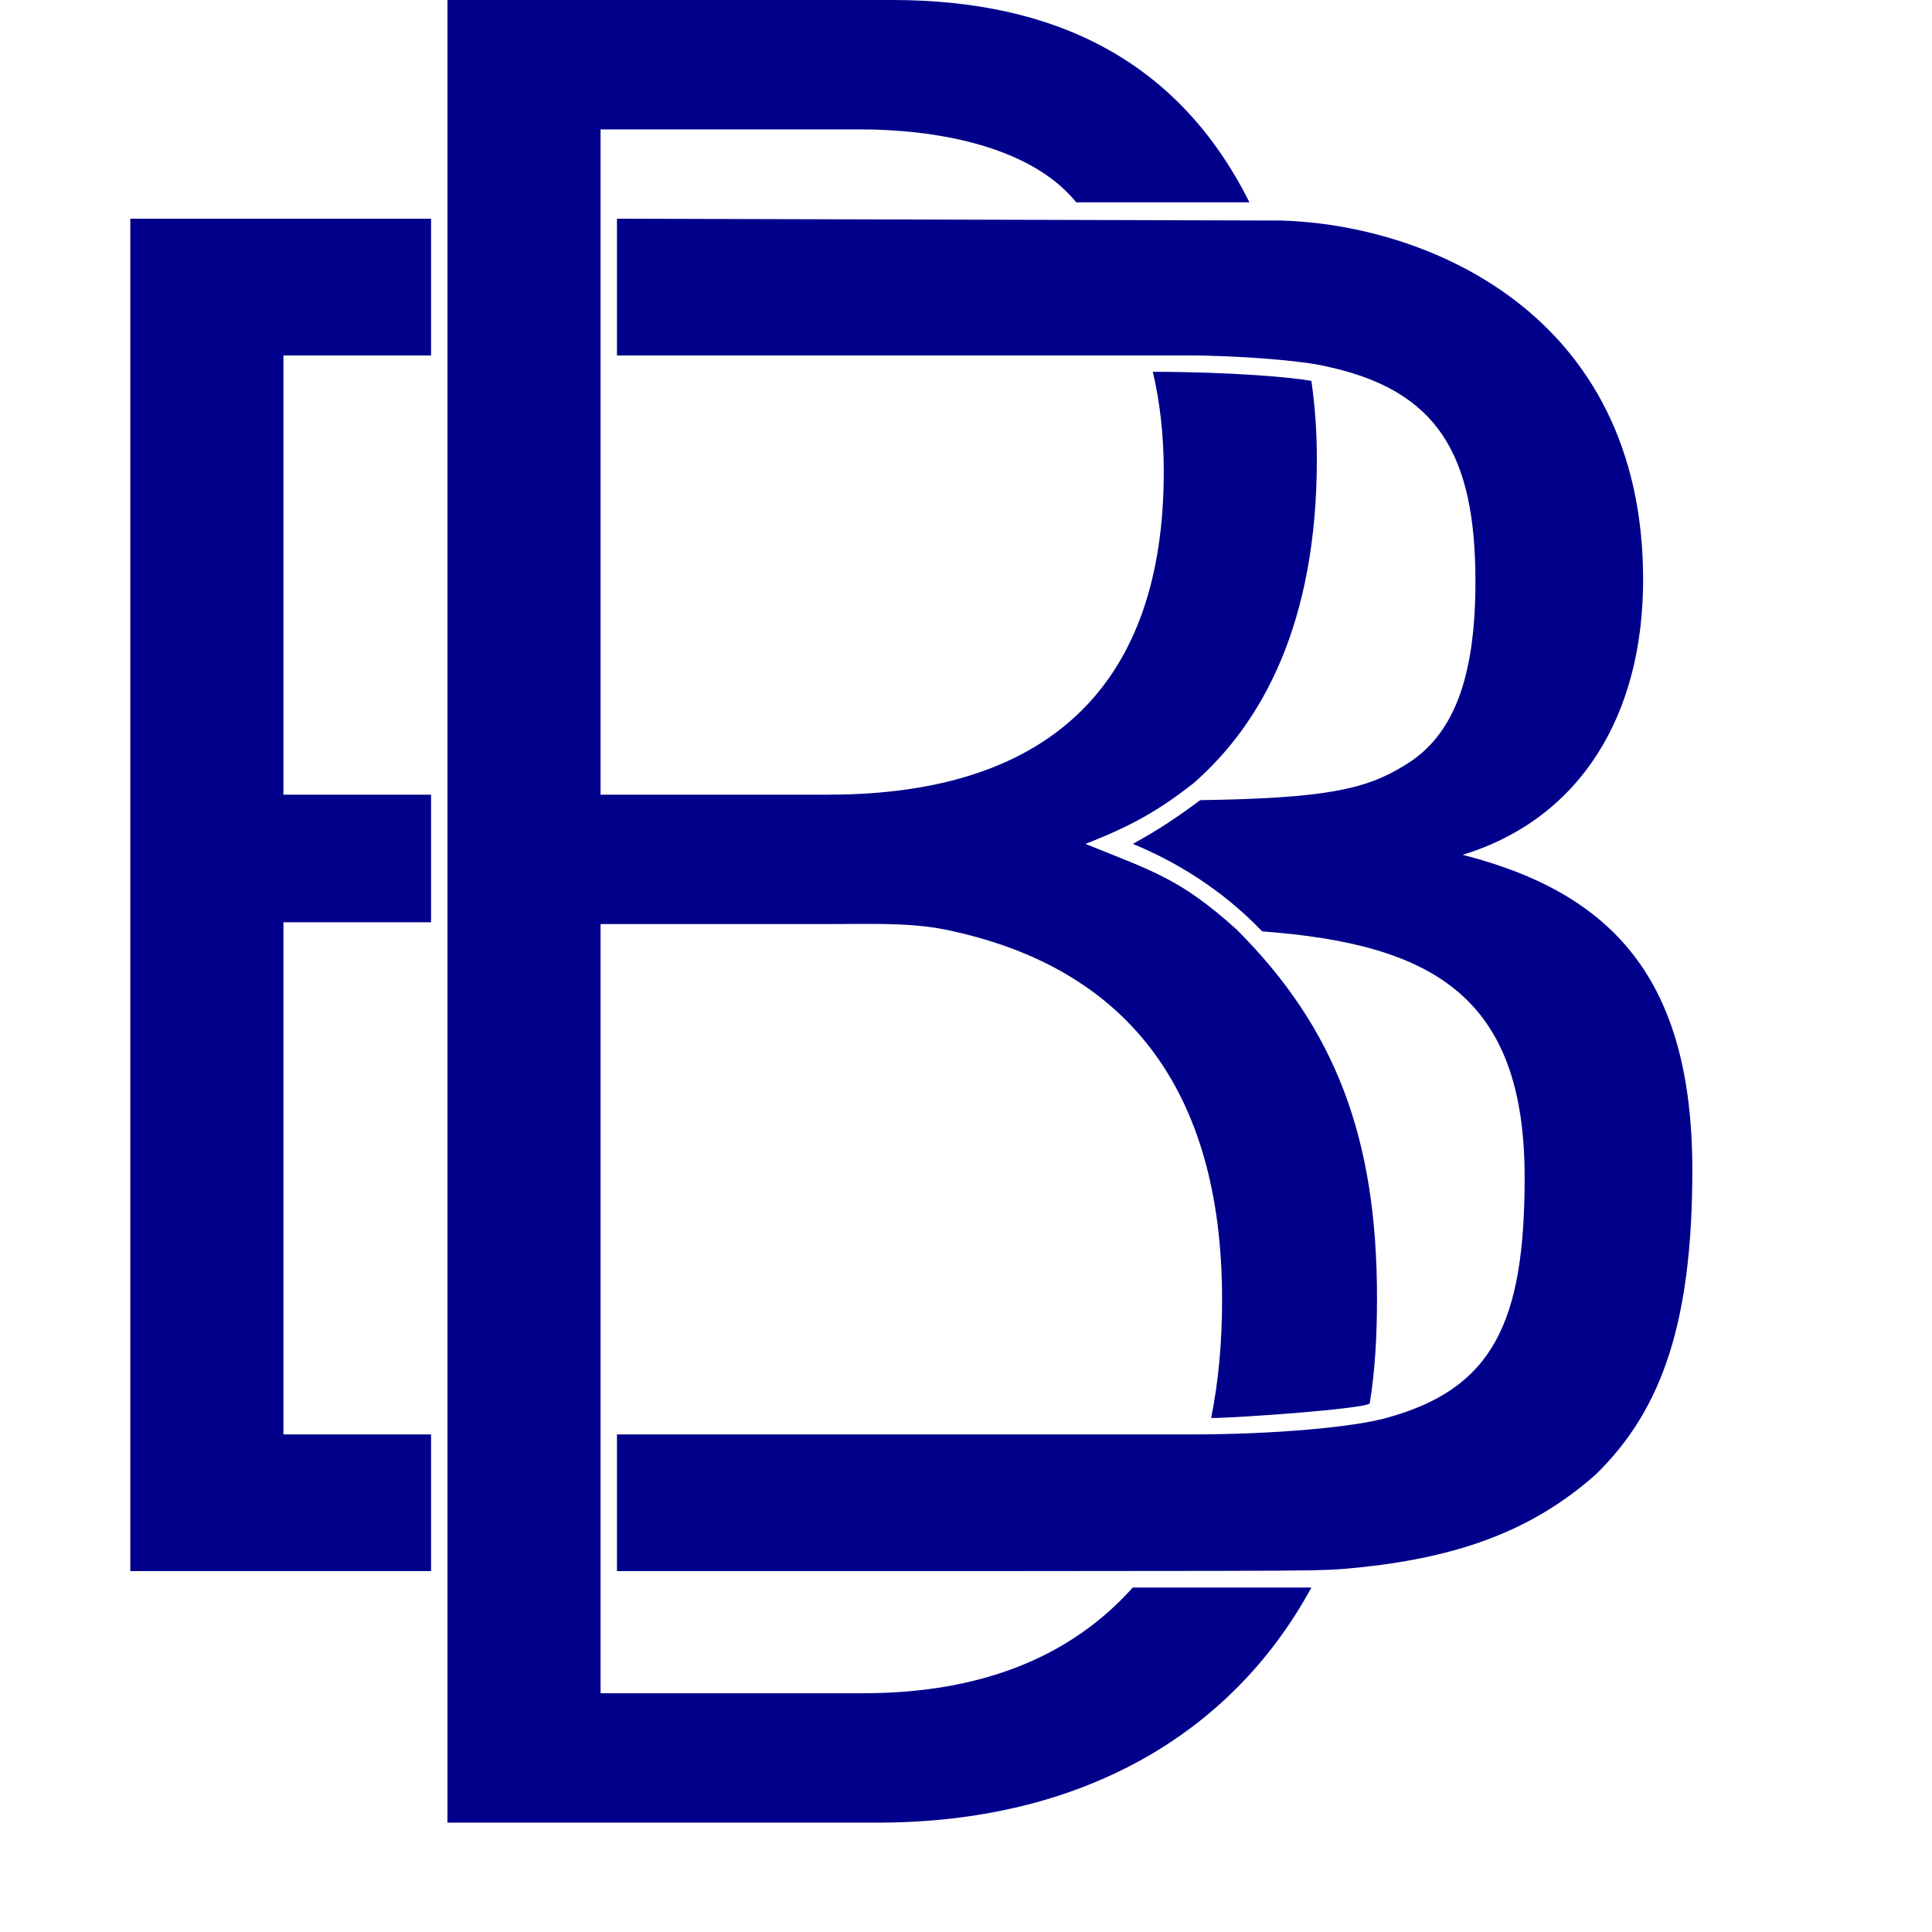 <?xml version="1.0"?>
<svg height="100%"
    style="fill-rule:evenodd;clip-rule:evenodd;stroke-linejoin:round;stroke-miterlimit:2;"
    version="1.1" viewBox="0 0 212 212" width="100%" xml:space="preserve"
    xmlns="http://www.w3.org/2000/svg" xmlns:serif="http://www.serif.com/"
    xmlns:xlink="http://www.w3.org/1999/xlink"><g><path d="M151.1,142.4c0,4 -0.2,8 -0.8,11.6c-0.6,0.6 -14.6,1.6 -17.4,1.6c0.8,-4 1.2,-8.2 1.2,-13c0,-23.4 -10.8,-36.6 -30.4,-40.6c-4,-0.8 -8.4,-0.6 -13,-0.6h-24.8v84.4h28.8c13,0 22.8,-4 29.6,-11.6h19.6c-8.8,16.2 -25.4,25.8 -47.6,25.8h-47.2v-200h48.8c17.8,0 31.4,6.6 39.2,22.2c-0.2,0 -0.6,0 -1,0h-4h-14c-5.2,-6.4 -16,-8 -23.6,-8h-28.6v73h25c24.8,0 36.8,-12.6 36.8,-35.4c0,-4 -0.4,-7.6 -1.2,-11c8.4,0 15.4,0.6 17.4,1c0.4,2.8 0.6,5.6 0.6,8.6c0,18 -6,29 -13.6,35.6c-3.6,2.8 -6.6,4.6 -11.8,6.6c7.4,3 10.4,3.8 16.6,9.4c10.8,10.8 15.4,22.8 15.4,40.4zM31.1,157.4v-56.2h16.2v-14h-16.2v-48.2h16.2v-15h-33v148.4h33v-15zM185.7,128.4c0,16.4 -3.2,26.2 -10.6,33.4c-7,6.2 -15.4,9.4 -28.2,10.4c-3.4,0.2 -4.6,0.2 -79.2,0.2v-15h63c9.2,0 17.8,-0.8 21.4,-1.8c11.8,-3.2 15.2,-10.6 15.2,-26.4c0,-19.8 -10,-25.6 -28.8,-27c-4.6,-4.8 -9.8,-7.8 -14.2,-9.6c2.6,-1.4 5,-3 7.4,-4.8c13.8,-0.2 18.2,-1.2 22.4,-3.8c5.4,-3.2 7.8,-9.6 7.8,-20.2c0,-14 -4.2,-21 -16.4,-23.6c-2.4,-0.6 -9.4,-1.2 -15.4,-1.2h-62.4v-15l72.8,0.2c15.8,0.4 39.8,10 39.8,39.4c0,14.8 -6.8,26.2 -19.8,30.2c16.4,4.2 25.2,13.6 25.2,34.6z" style="fill:darkblue;fill-rule:nonzero;"/>></g></svg>